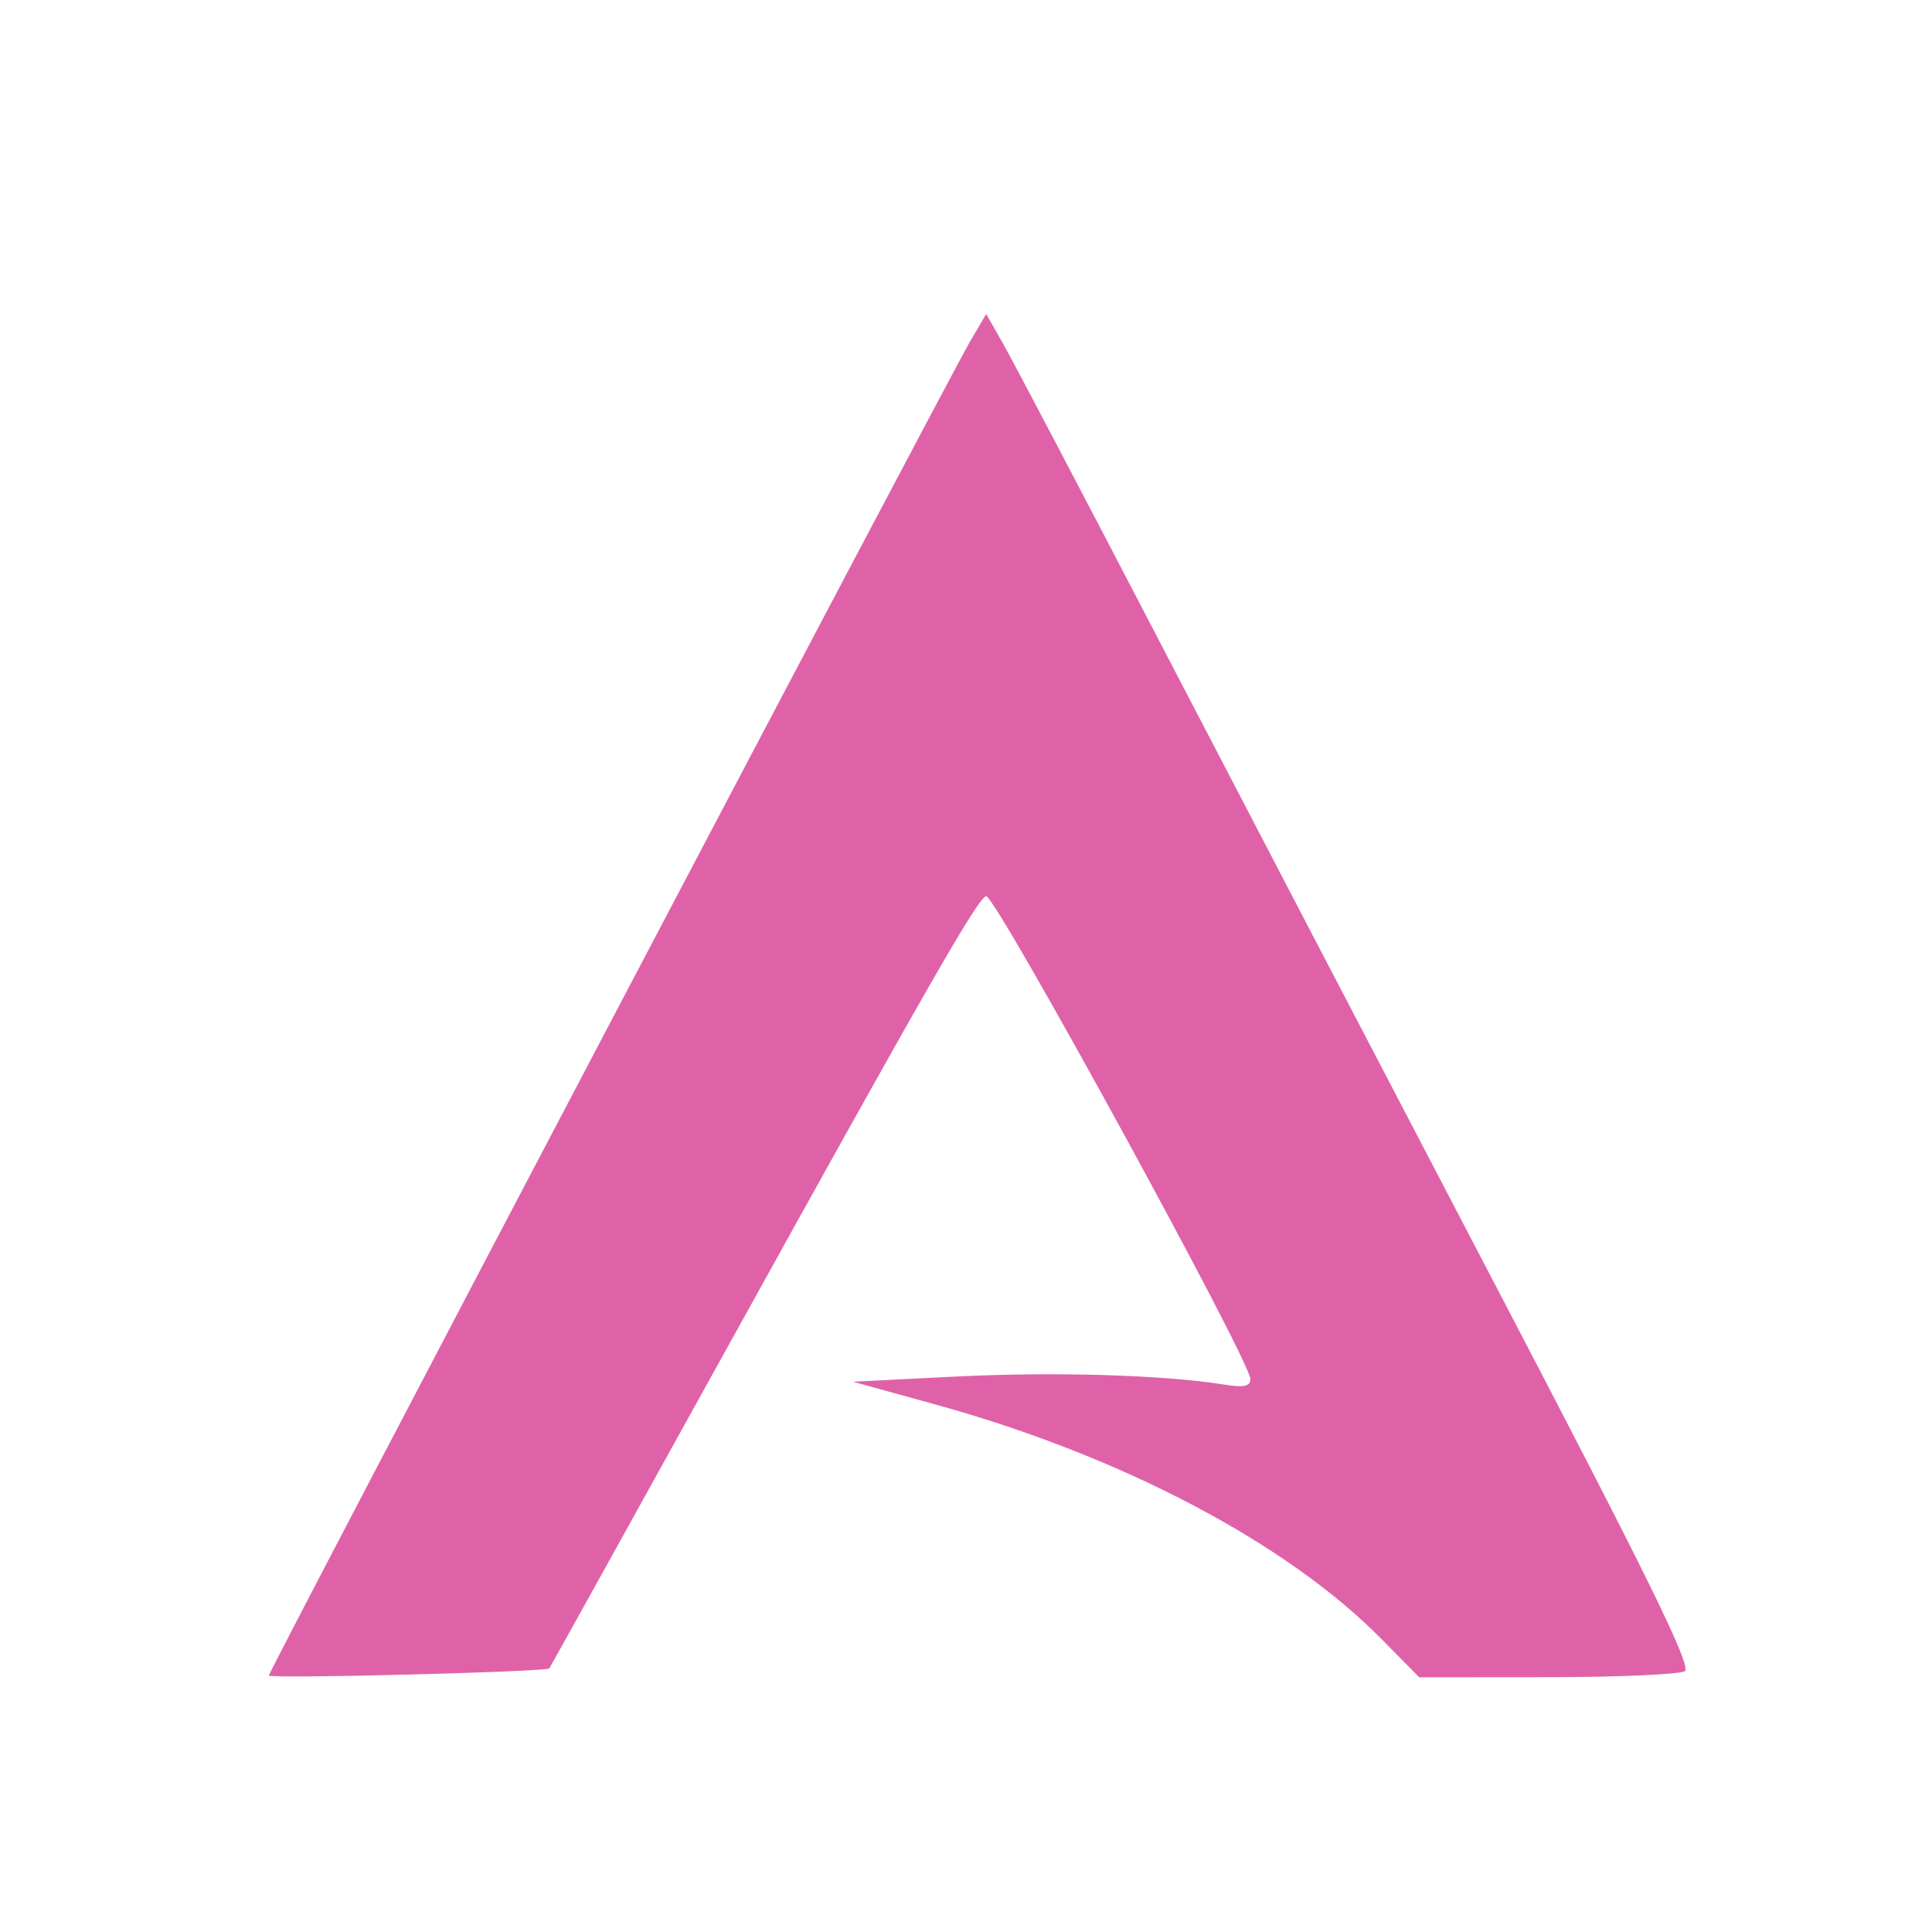 <svg version="1.1" viewBox="0 0 512 512" xmlns="http://www.w3.org/2000/svg">
	<path d="m71.239 444.04c0-1.24 179.93-343.49 185.95-353.74l4.167-7.07 4.551 7.986c2.503 4.392 20.847 39.31 40.765 77.596 19.917 38.286 60.081 115.26 89.25 171.06 40.933 78.294 52.473 101.8 50.565 103.01-1.36 0.862-17.752 1.58-36.425 1.595l-33.952 0.028-10.013-10.153c-25.12-25.471-69.025-48.564-118.09-62.113l-21.982-6.07 27.477-1.378c25.813-1.295 54.932-0.422 70.853 2.124 5.321 0.851 7.001 0.502 7.001-1.453 0-4.832-67.357-127.96-70.001-127.96-1.927 0-15.524 23.703-68.311 119.07-25.93 46.849-47.29 85.355-47.465 85.567-0.781 0.948-74.346 2.818-74.346 1.889z" style="fill:#df62a9;stroke-width:1.832"/>
</svg>
